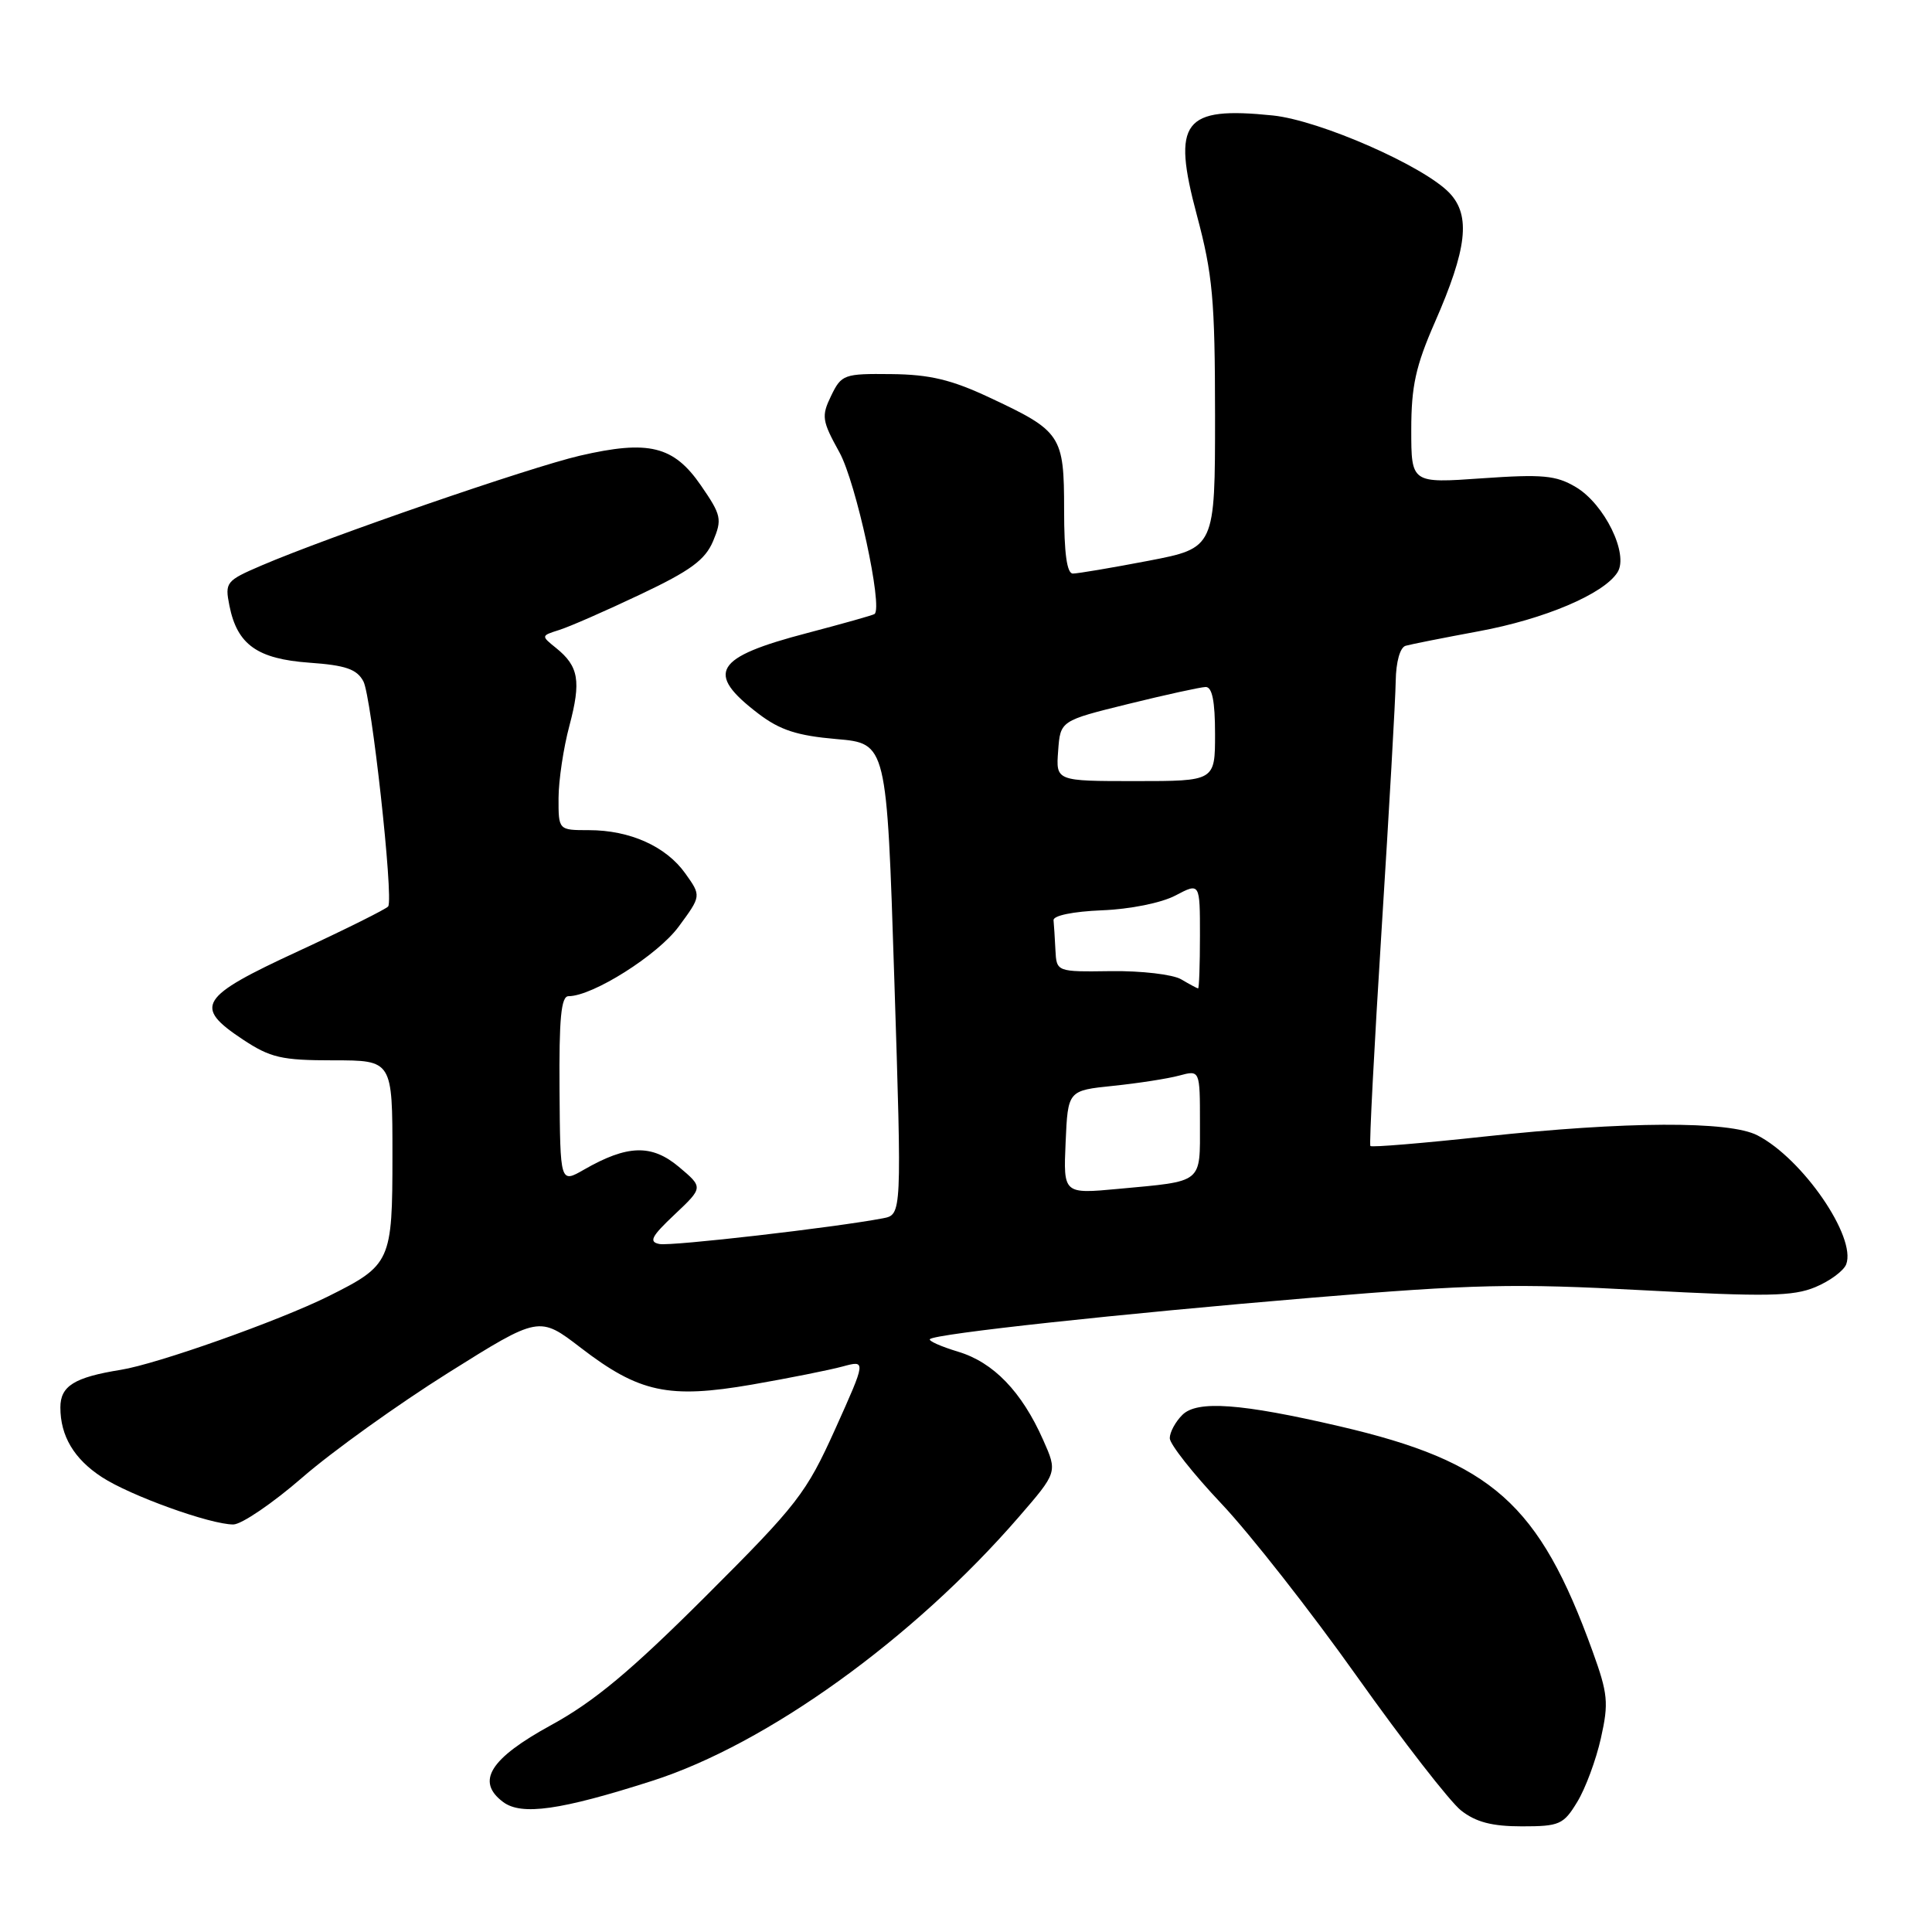 <?xml version="1.0" encoding="UTF-8" standalone="no"?>
<!DOCTYPE svg PUBLIC "-//W3C//DTD SVG 1.1//EN" "http://www.w3.org/Graphics/SVG/1.1/DTD/svg11.dtd" >
<svg xmlns="http://www.w3.org/2000/svg" xmlns:xlink="http://www.w3.org/1999/xlink" version="1.1" viewBox="0 0 256 256">
 <g >
 <path fill="currentColor"
d=" M 208.99 238.77 C 210.08 236.99 211.49 233.18 212.13 230.31 C 213.18 225.63 213.06 224.43 211.02 218.79 C 203.94 199.23 197.70 193.69 177.50 188.99 C 164.43 185.95 158.62 185.53 156.67 187.48 C 155.75 188.39 155.00 189.78 155.00 190.57 C 155.00 191.35 158.08 195.26 161.85 199.25 C 165.62 203.24 173.70 213.54 179.81 222.15 C 185.92 230.75 192.13 238.74 193.60 239.90 C 195.56 241.44 197.70 242.00 201.65 242.00 C 206.64 242.00 207.17 241.77 208.99 238.77 Z  M 86.43 235.97 C 101.63 231.10 121.00 217.16 134.96 201.05 C 140.13 195.08 140.13 195.08 138.22 190.79 C 135.38 184.39 131.63 180.51 126.96 179.11 C 124.68 178.42 122.99 177.67 123.22 177.44 C 123.93 176.73 148.28 174.09 173.88 171.95 C 195.20 170.17 200.69 170.04 217.65 170.96 C 234.08 171.84 237.59 171.78 240.54 170.55 C 242.46 169.75 244.30 168.39 244.63 167.53 C 246.01 163.93 238.86 153.53 232.87 150.44 C 229.15 148.51 215.43 148.57 196.69 150.60 C 188.54 151.48 181.74 152.05 181.58 151.85 C 181.42 151.66 182.09 138.68 183.08 123.00 C 184.07 107.32 184.91 92.57 184.94 90.22 C 184.98 87.70 185.51 85.79 186.25 85.57 C 186.94 85.37 191.29 84.51 195.92 83.65 C 204.66 82.04 212.53 78.70 214.33 75.83 C 215.85 73.42 212.60 66.78 208.79 64.53 C 206.17 62.98 204.38 62.82 196.36 63.38 C 187.00 64.04 187.00 64.04 187.00 56.94 C 187.00 51.17 187.59 48.50 190.12 42.72 C 194.39 32.99 194.90 28.59 192.09 25.60 C 188.74 22.03 174.90 15.95 168.66 15.30 C 156.76 14.08 155.26 16.05 158.59 28.51 C 160.69 36.38 160.99 39.68 161.00 55.06 C 161.00 72.61 161.00 72.61 152.16 74.31 C 147.30 75.24 142.80 76.00 142.16 76.00 C 141.37 76.00 141.00 73.31 141.00 67.57 C 141.00 57.67 140.64 57.13 131.08 52.66 C 126.07 50.31 123.18 49.62 118.10 49.57 C 111.83 49.50 111.50 49.62 110.13 52.44 C 108.82 55.15 108.91 55.74 111.23 59.94 C 113.43 63.92 117.03 80.50 115.88 81.36 C 115.67 81.52 111.67 82.64 107.00 83.87 C 94.63 87.10 93.39 89.15 100.50 94.57 C 103.35 96.74 105.62 97.48 110.83 97.93 C 117.50 98.50 117.50 98.50 118.50 129.73 C 119.50 160.95 119.50 160.95 117.00 161.43 C 110.54 162.66 88.98 165.14 87.39 164.84 C 85.93 164.56 86.30 163.84 89.40 160.92 C 93.19 157.34 93.19 157.34 89.96 154.62 C 86.35 151.59 83.13 151.68 77.37 154.99 C 74.23 156.79 74.23 156.79 74.14 144.40 C 74.07 134.94 74.35 132.00 75.33 132.00 C 78.53 132.00 87.16 126.55 89.93 122.78 C 92.93 118.71 92.93 118.71 90.81 115.74 C 88.26 112.15 83.47 110.00 78.03 110.00 C 74.00 110.00 74.00 110.00 74.01 105.75 C 74.02 103.41 74.66 99.10 75.45 96.16 C 77.02 90.24 76.69 88.29 73.69 85.87 C 71.68 84.25 71.68 84.24 74.08 83.48 C 75.41 83.07 80.25 80.95 84.84 78.77 C 91.50 75.62 93.43 74.20 94.49 71.70 C 95.70 68.80 95.59 68.26 92.88 64.33 C 89.27 59.08 85.96 58.27 76.84 60.38 C 70.18 61.93 43.58 71.10 34.63 74.94 C 29.95 76.95 29.78 77.16 30.40 80.26 C 31.43 85.42 34.09 87.31 40.99 87.81 C 45.81 88.15 47.29 88.67 48.15 90.28 C 49.22 92.28 52.16 118.92 51.44 120.10 C 51.24 120.42 45.88 123.09 39.54 126.03 C 26.38 132.11 25.59 133.37 32.18 137.74 C 35.84 140.16 37.31 140.50 44.17 140.50 C 52.00 140.50 52.00 140.50 52.00 153.08 C 52.00 167.19 51.80 167.63 43.50 171.77 C 36.95 175.02 20.83 180.74 16.00 181.51 C 9.85 182.50 8.00 183.65 8.00 186.49 C 8.00 190.27 9.80 193.31 13.49 195.72 C 17.25 198.18 27.84 202.00 30.91 202.00 C 32.00 202.00 36.13 199.19 40.09 195.75 C 44.05 192.31 52.73 186.09 59.37 181.92 C 71.44 174.35 71.44 174.35 76.97 178.60 C 84.69 184.53 88.60 185.37 99.61 183.47 C 104.50 182.62 109.91 181.54 111.64 181.07 C 114.78 180.22 114.78 180.22 110.67 189.36 C 106.82 197.89 105.68 199.36 93.52 211.50 C 83.57 221.43 78.73 225.47 73.00 228.60 C 64.91 233.03 63.03 236.05 66.66 238.77 C 69.09 240.60 74.26 239.87 86.43 235.97 Z  M 141.20 151.36 C 141.50 144.50 141.50 144.50 147.50 143.88 C 150.80 143.54 154.74 142.93 156.25 142.52 C 159.00 141.78 159.00 141.78 159.00 148.82 C 159.00 156.90 159.52 156.48 148.20 157.53 C 140.90 158.21 140.90 158.21 141.20 151.36 Z  M 156.50 129.76 C 155.40 129.12 151.24 128.63 147.25 128.68 C 140.00 128.78 140.00 128.78 139.85 125.89 C 139.77 124.30 139.66 122.52 139.60 121.94 C 139.54 121.32 142.17 120.78 146.00 120.62 C 149.72 120.48 153.89 119.64 155.75 118.66 C 159.00 116.95 159.00 116.95 159.00 123.97 C 159.00 127.84 158.89 130.99 158.75 130.97 C 158.61 130.95 157.60 130.41 156.50 129.76 Z  M 140.21 99.50 C 140.50 95.50 140.50 95.50 149.50 93.28 C 154.45 92.06 159.06 91.05 159.75 91.03 C 160.62 91.01 161.00 92.90 161.00 97.25 C 161.00 103.50 161.00 103.50 150.46 103.50 C 139.91 103.50 139.91 103.50 140.21 99.50 Z "/>
</g>
</svg>